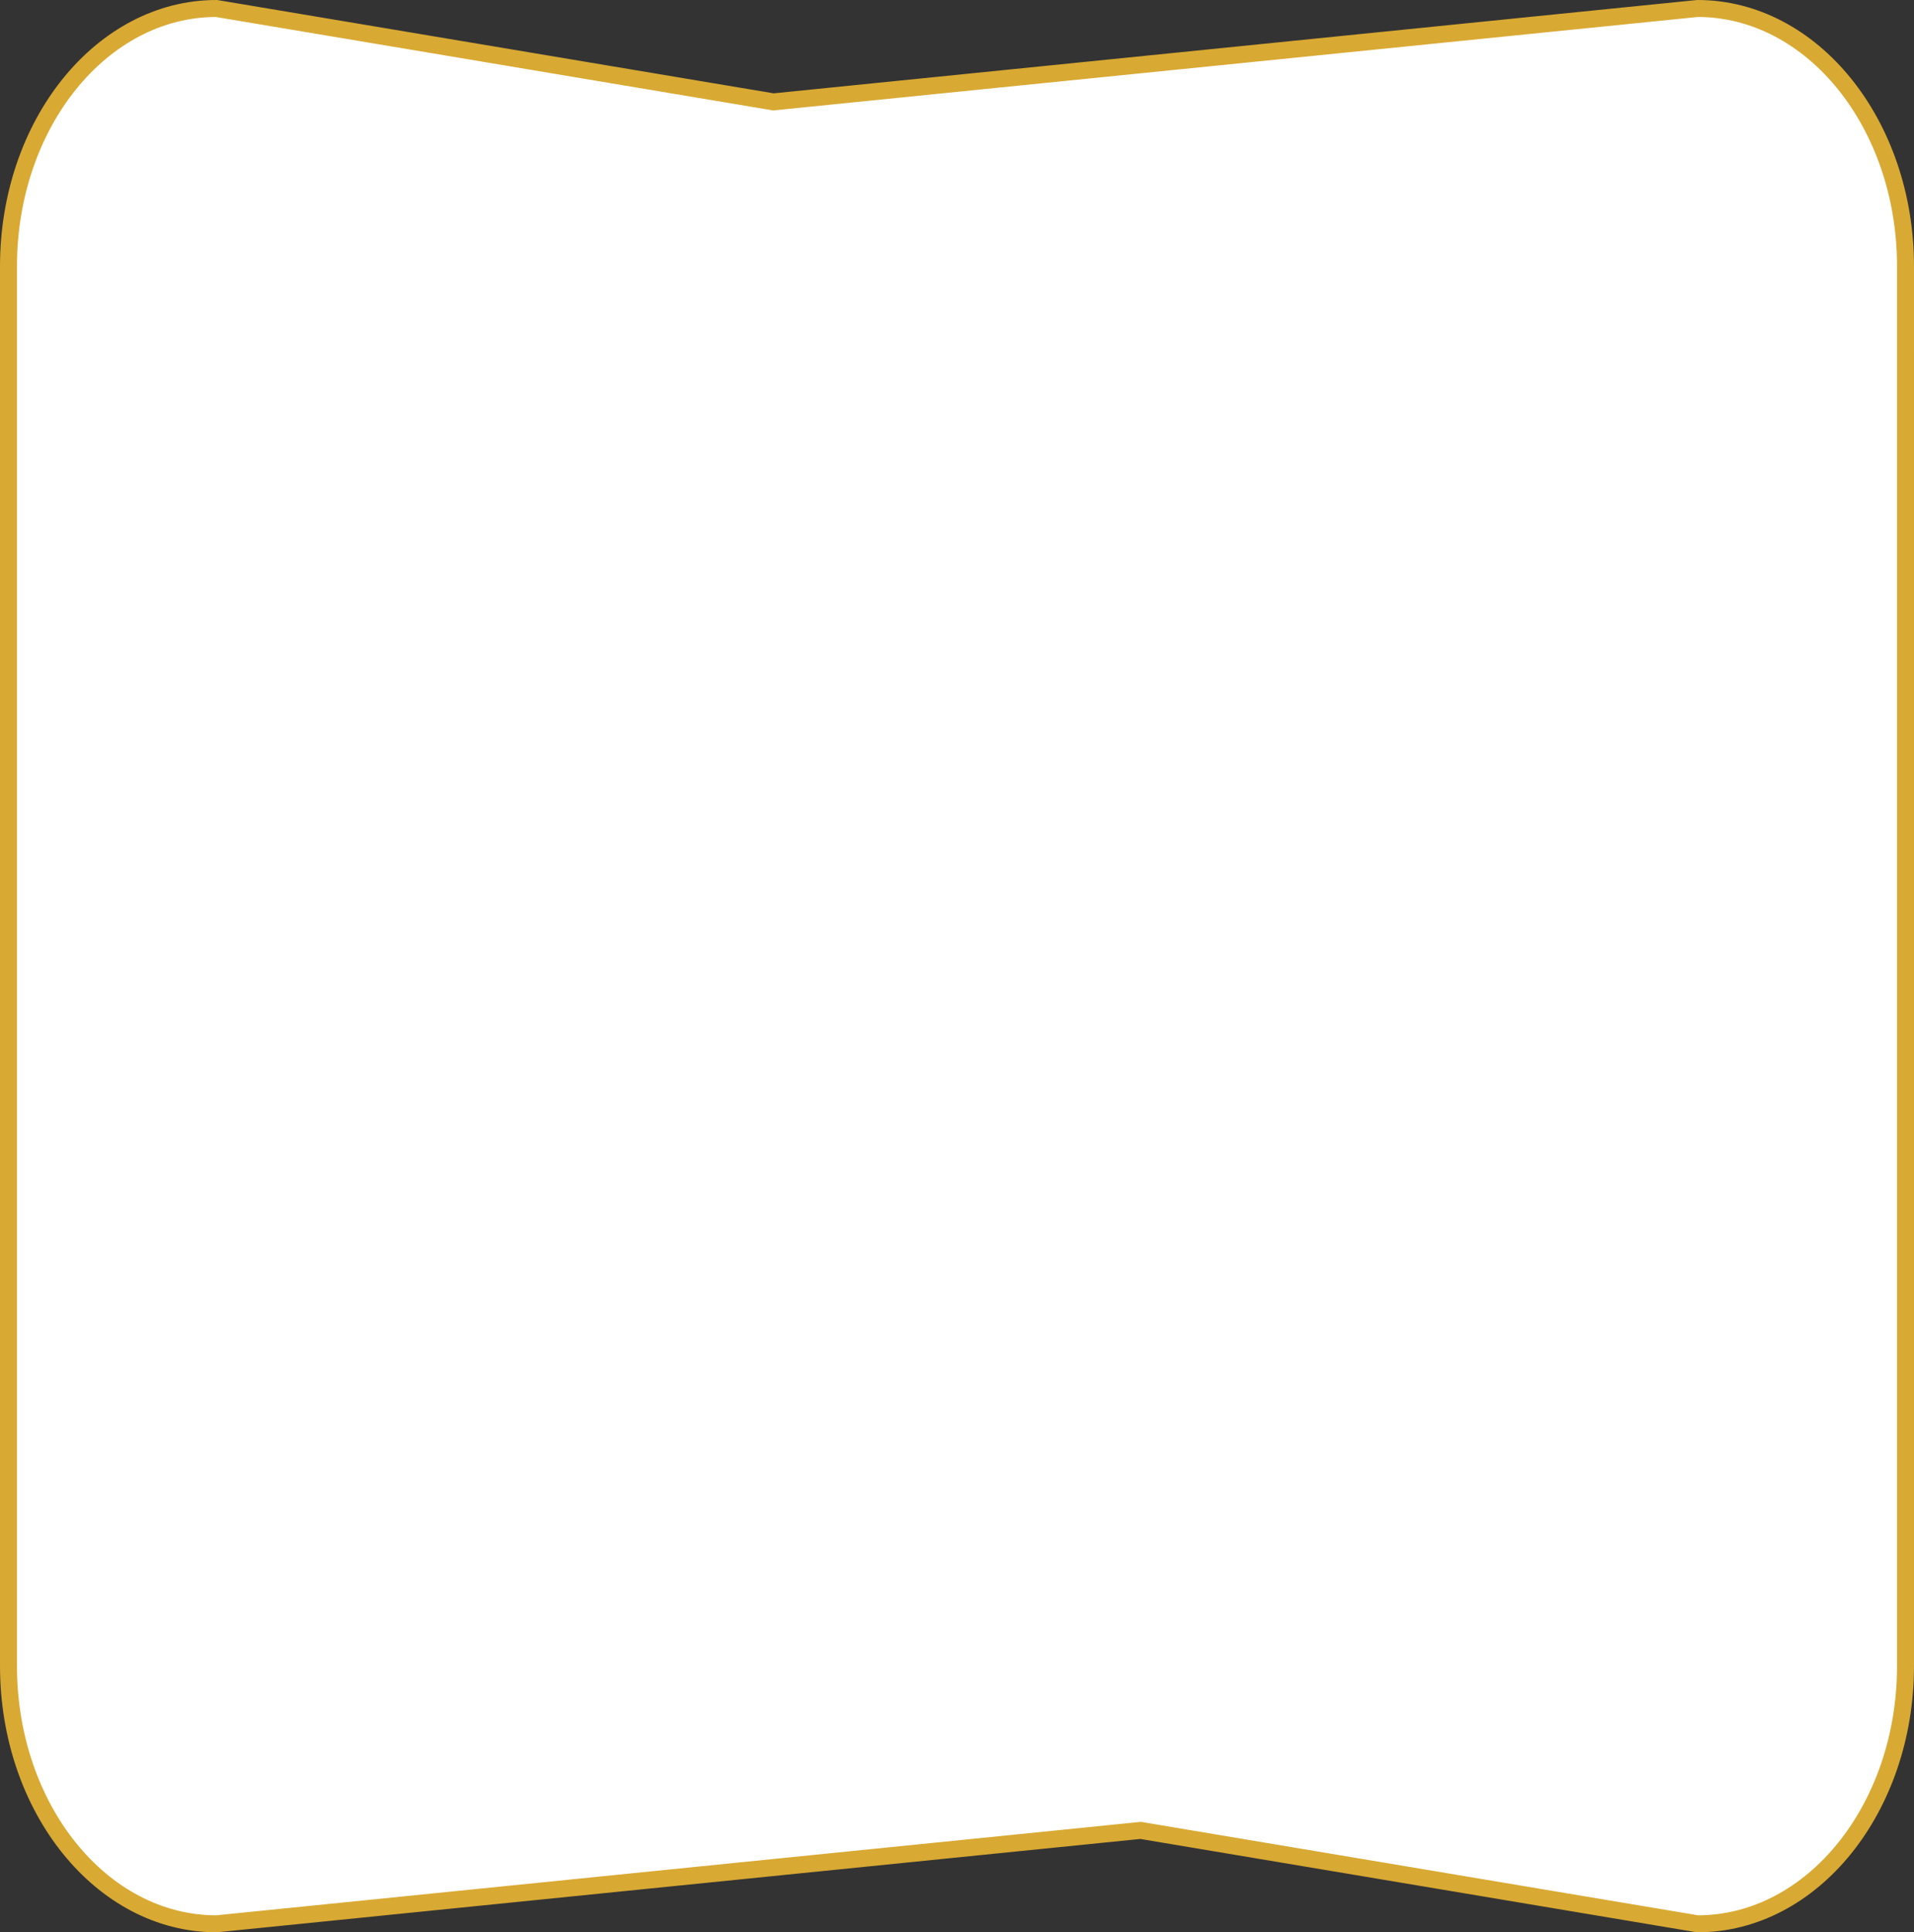 <?xml version="1.0" encoding="utf-8"?>
<!-- Generator: Adobe Illustrator 24.2.0, SVG Export Plug-In . SVG Version: 6.00 Build 0)  -->
<svg version="1.1" id="Capa_1" xmlns="http://www.w3.org/2000/svg" xmlns:xlink="http://www.w3.org/1999/xlink" x="0px" y="0px"
	 viewBox="0 0 1467.23 1480.94" style="enable-background:new 0 0 1467.23 1480.94;" xml:space="preserve" preserveAspectRatio="none">
<rect x="0" y="0" width="1467.23" height="1480.94" fill="#333333" stroke="none"/>
<style type="text/css">
	.st0{fill:none;stroke:#020000;stroke-width:18;stroke-miterlimit:10;}
	.st1{fill:#FFFFFF;stroke:#D8A933;stroke-width:13;stroke-miterlimit:10;}
	.st2{fill:none;stroke:#DC0A11;stroke-width:13;stroke-miterlimit:10;}
	.st3{fill:#00466D;}
</style>
<path class="st1" d="M1460.73,266.52V204.2c0-109.19-71.39-197.7-159.46-197.7L592.88,78.09L165.95,6.5
	C77.89,6.5,6.5,95.01,6.5,204.2v61.82v948.41v62.32c0,109.19,71.39,197.7,159.46,197.7l708.39-71.59l426.93,71.59
	c88.07,0,159.45-88.51,159.45-197.7v-61.82V266.52z"/>
</svg>

